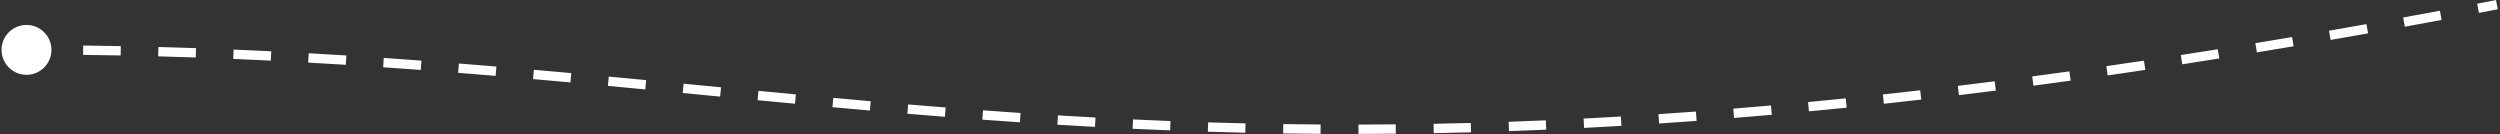 <svg width="802" height="43" viewBox="0 0 802 43" fill="none"
	xmlns="http://www.w3.org/2000/svg">
	<rect x="0" y="0" width="802" height="43" fill="#333333" stroke="none"/>
	<path d="M0.5 16C0.5 20.418 4.082 24 8.5 24C12.918 24 16.5 20.418 16.5 16C16.5 11.582 12.918 8 8.5 8C4.082 8 0.5 11.582 0.5 16ZM8.5 16V17.5C10.544 17.5 12.579 17.504 14.604 17.512L14.61 16.012L14.616 14.512C12.586 14.504 10.548 14.5 8.5 14.5V16ZM26.672 16.106L26.655 17.606C30.704 17.653 34.718 17.715 38.699 17.792L38.728 16.292L38.757 14.793C34.769 14.716 30.747 14.653 26.69 14.606L26.672 16.106ZM50.781 16.571L50.741 18.071C54.791 18.18 58.807 18.304 62.792 18.441L62.844 16.942L62.895 15.443C58.903 15.305 54.879 15.181 50.822 15.072L50.781 16.571ZM74.875 17.401L74.812 18.9C78.863 19.069 82.883 19.252 86.874 19.447L86.947 17.949L87.02 16.451C83.023 16.255 78.996 16.072 74.938 15.902L74.875 17.401ZM98.948 18.578L98.864 20.076C102.916 20.302 106.939 20.54 110.936 20.79L111.03 19.293L111.123 17.796C107.12 17.546 103.09 17.307 99.031 17.081L98.948 18.578ZM123.014 20.077L122.912 21.574C126.957 21.851 130.978 22.138 134.976 22.435L135.087 20.939L135.198 19.443C131.194 19.146 127.168 18.858 123.117 18.581L123.014 20.077ZM147.092 21.862L146.973 23.357C150.999 23.676 155.005 24.004 158.993 24.339L159.119 22.844L159.244 21.349C155.252 21.014 151.242 20.686 147.211 20.366L147.092 21.862ZM171.138 23.877L171.006 25.371C175.017 25.724 179.012 26.082 182.995 26.445L183.131 24.951L183.267 23.457C179.281 23.094 175.283 22.735 171.269 22.383L171.138 23.877ZM195.157 26.062L195.017 27.555C199.024 27.93 203.02 28.308 207.01 28.688L207.152 27.194L207.294 25.701C203.303 25.321 199.305 24.943 195.297 24.568L195.157 26.062ZM219.163 28.344L219.019 29.837C223.026 30.222 227.018 30.606 231.021 30.99L231.164 29.497L231.307 28.004C227.313 27.62 223.306 27.235 219.306 26.851L219.163 28.344ZM243.171 30.646L243.029 32.14C247.027 32.52 251.027 32.899 255.032 33.273L255.172 31.78L255.312 30.286C251.308 29.912 247.31 29.534 243.313 29.153L243.171 30.646ZM267.185 32.889L267.049 34.383C271.044 34.747 275.048 35.105 279.062 35.457L279.193 33.963L279.324 32.469C275.313 32.117 271.313 31.759 267.321 31.395L267.185 32.889ZM291.203 34.993L291.078 36.488C295.079 36.823 299.093 37.15 303.124 37.468L303.242 35.972L303.36 34.477C299.334 34.159 295.324 33.833 291.328 33.498L291.203 34.993ZM315.24 36.888L315.131 38.383C319.133 38.678 323.154 38.962 327.197 39.235L327.298 37.738L327.399 36.242C323.363 35.969 319.347 35.685 315.35 35.392L315.24 36.888ZM339.306 38.511L339.215 40.008C343.21 40.252 347.229 40.483 351.273 40.702L351.354 39.204L351.435 37.706C347.398 37.488 343.386 37.257 339.398 37.013L339.306 38.511ZM363.402 39.812L363.332 41.31C367.318 41.496 371.332 41.669 375.374 41.827L375.432 40.328L375.491 38.829C371.456 38.672 367.451 38.499 363.472 38.313L363.402 39.812ZM387.523 40.753L387.476 42.252C391.452 42.376 395.458 42.485 399.496 42.578L399.53 41.079L399.565 39.579C395.536 39.486 391.538 39.377 387.569 39.254L387.523 40.753ZM411.658 41.308L411.636 42.808C415.602 42.867 419.6 42.91 423.632 42.936L423.641 41.436L423.651 39.936C419.628 39.91 415.639 39.867 411.68 39.809L411.658 41.308ZM435.795 41.464L435.798 42.964C439.756 42.957 443.746 42.933 447.772 42.892L447.756 41.392L447.741 39.892C443.724 39.933 439.742 39.957 435.792 39.964L435.795 41.464ZM459.921 41.216L459.948 42.716C463.901 42.642 467.887 42.552 471.908 42.444L471.868 40.945L471.828 39.446C467.814 39.553 463.837 39.643 459.893 39.717L459.921 41.216ZM484.023 40.569L484.075 42.068C488.027 41.93 492.013 41.774 496.035 41.601L495.971 40.103L495.906 38.604C491.892 38.777 487.914 38.932 483.97 39.07L484.023 40.569ZM508.095 39.533L508.171 41.031C512.13 40.829 516.124 40.61 520.154 40.373L520.066 38.876L519.978 37.379C515.956 37.615 511.97 37.833 508.019 38.035L508.095 39.533ZM532.137 38.121L532.236 39.618C536.212 39.354 540.223 39.073 544.27 38.774L544.16 37.278L544.049 35.782C540.009 36.081 536.006 36.361 532.038 36.624L532.137 38.121ZM556.155 36.35L556.276 37.845C560.281 37.52 564.321 37.178 568.397 36.819L568.265 35.325L568.133 33.83C564.064 34.189 560.031 34.531 556.034 34.855L556.155 36.35ZM580.163 34.234L580.305 35.728C584.309 35.347 588.348 34.95 592.422 34.535L592.27 33.043L592.118 31.55C588.05 31.965 584.018 32.361 580.021 32.741L580.163 34.234ZM604.184 31.791L604.345 33.282C608.309 32.853 612.306 32.407 616.337 31.945L616.167 30.454L615.996 28.964C611.97 29.426 607.979 29.871 604.022 30.299L604.184 31.791ZM628.245 29.031L628.425 30.52C632.343 30.047 636.292 29.558 640.275 29.052L640.086 27.564L639.897 26.076C635.92 26.581 631.977 27.069 628.065 27.542L628.245 29.031ZM652.124 26.002L652.321 27.488C656.272 26.964 660.255 26.424 664.271 25.868L664.065 24.383L663.86 22.897C659.849 23.452 655.872 23.991 651.926 24.515L652.124 26.002ZM675.936 22.707L676.149 24.192C680.14 23.618 684.164 23.028 688.219 22.423L687.998 20.939L687.776 19.456C683.726 20.06 679.708 20.649 675.722 21.222L675.936 22.707ZM699.837 19.142L700.066 20.624C703.996 20.017 707.955 19.396 711.945 18.76L711.709 17.279L711.473 15.797C707.488 16.433 703.533 17.053 699.609 17.659L699.837 19.142ZM723.765 15.327L724.009 16.807C727.91 16.166 731.84 15.511 735.799 14.841L735.549 13.362L735.299 11.883C731.344 12.552 727.419 13.206 723.522 13.847L723.765 15.327ZM747.395 11.333L747.651 12.81C751.631 12.12 755.64 11.414 759.68 10.695L759.416 9.218L759.153 7.741C755.119 8.46 751.114 9.164 747.138 9.855L747.395 11.333ZM771.2 7.093L771.469 8.569C775.375 7.856 779.308 7.13 783.269 6.391L782.994 4.917L782.719 3.442C778.762 4.181 774.832 4.906 770.931 5.618L771.2 7.093ZM794.956 2.659L795.237 4.133C797.245 3.75 799.261 3.363 801.284 2.973L801 1.5L800.716 0.027C798.695 0.417 796.681 0.803 794.675 1.186L794.956 2.659Z" fill="white" />
</svg>